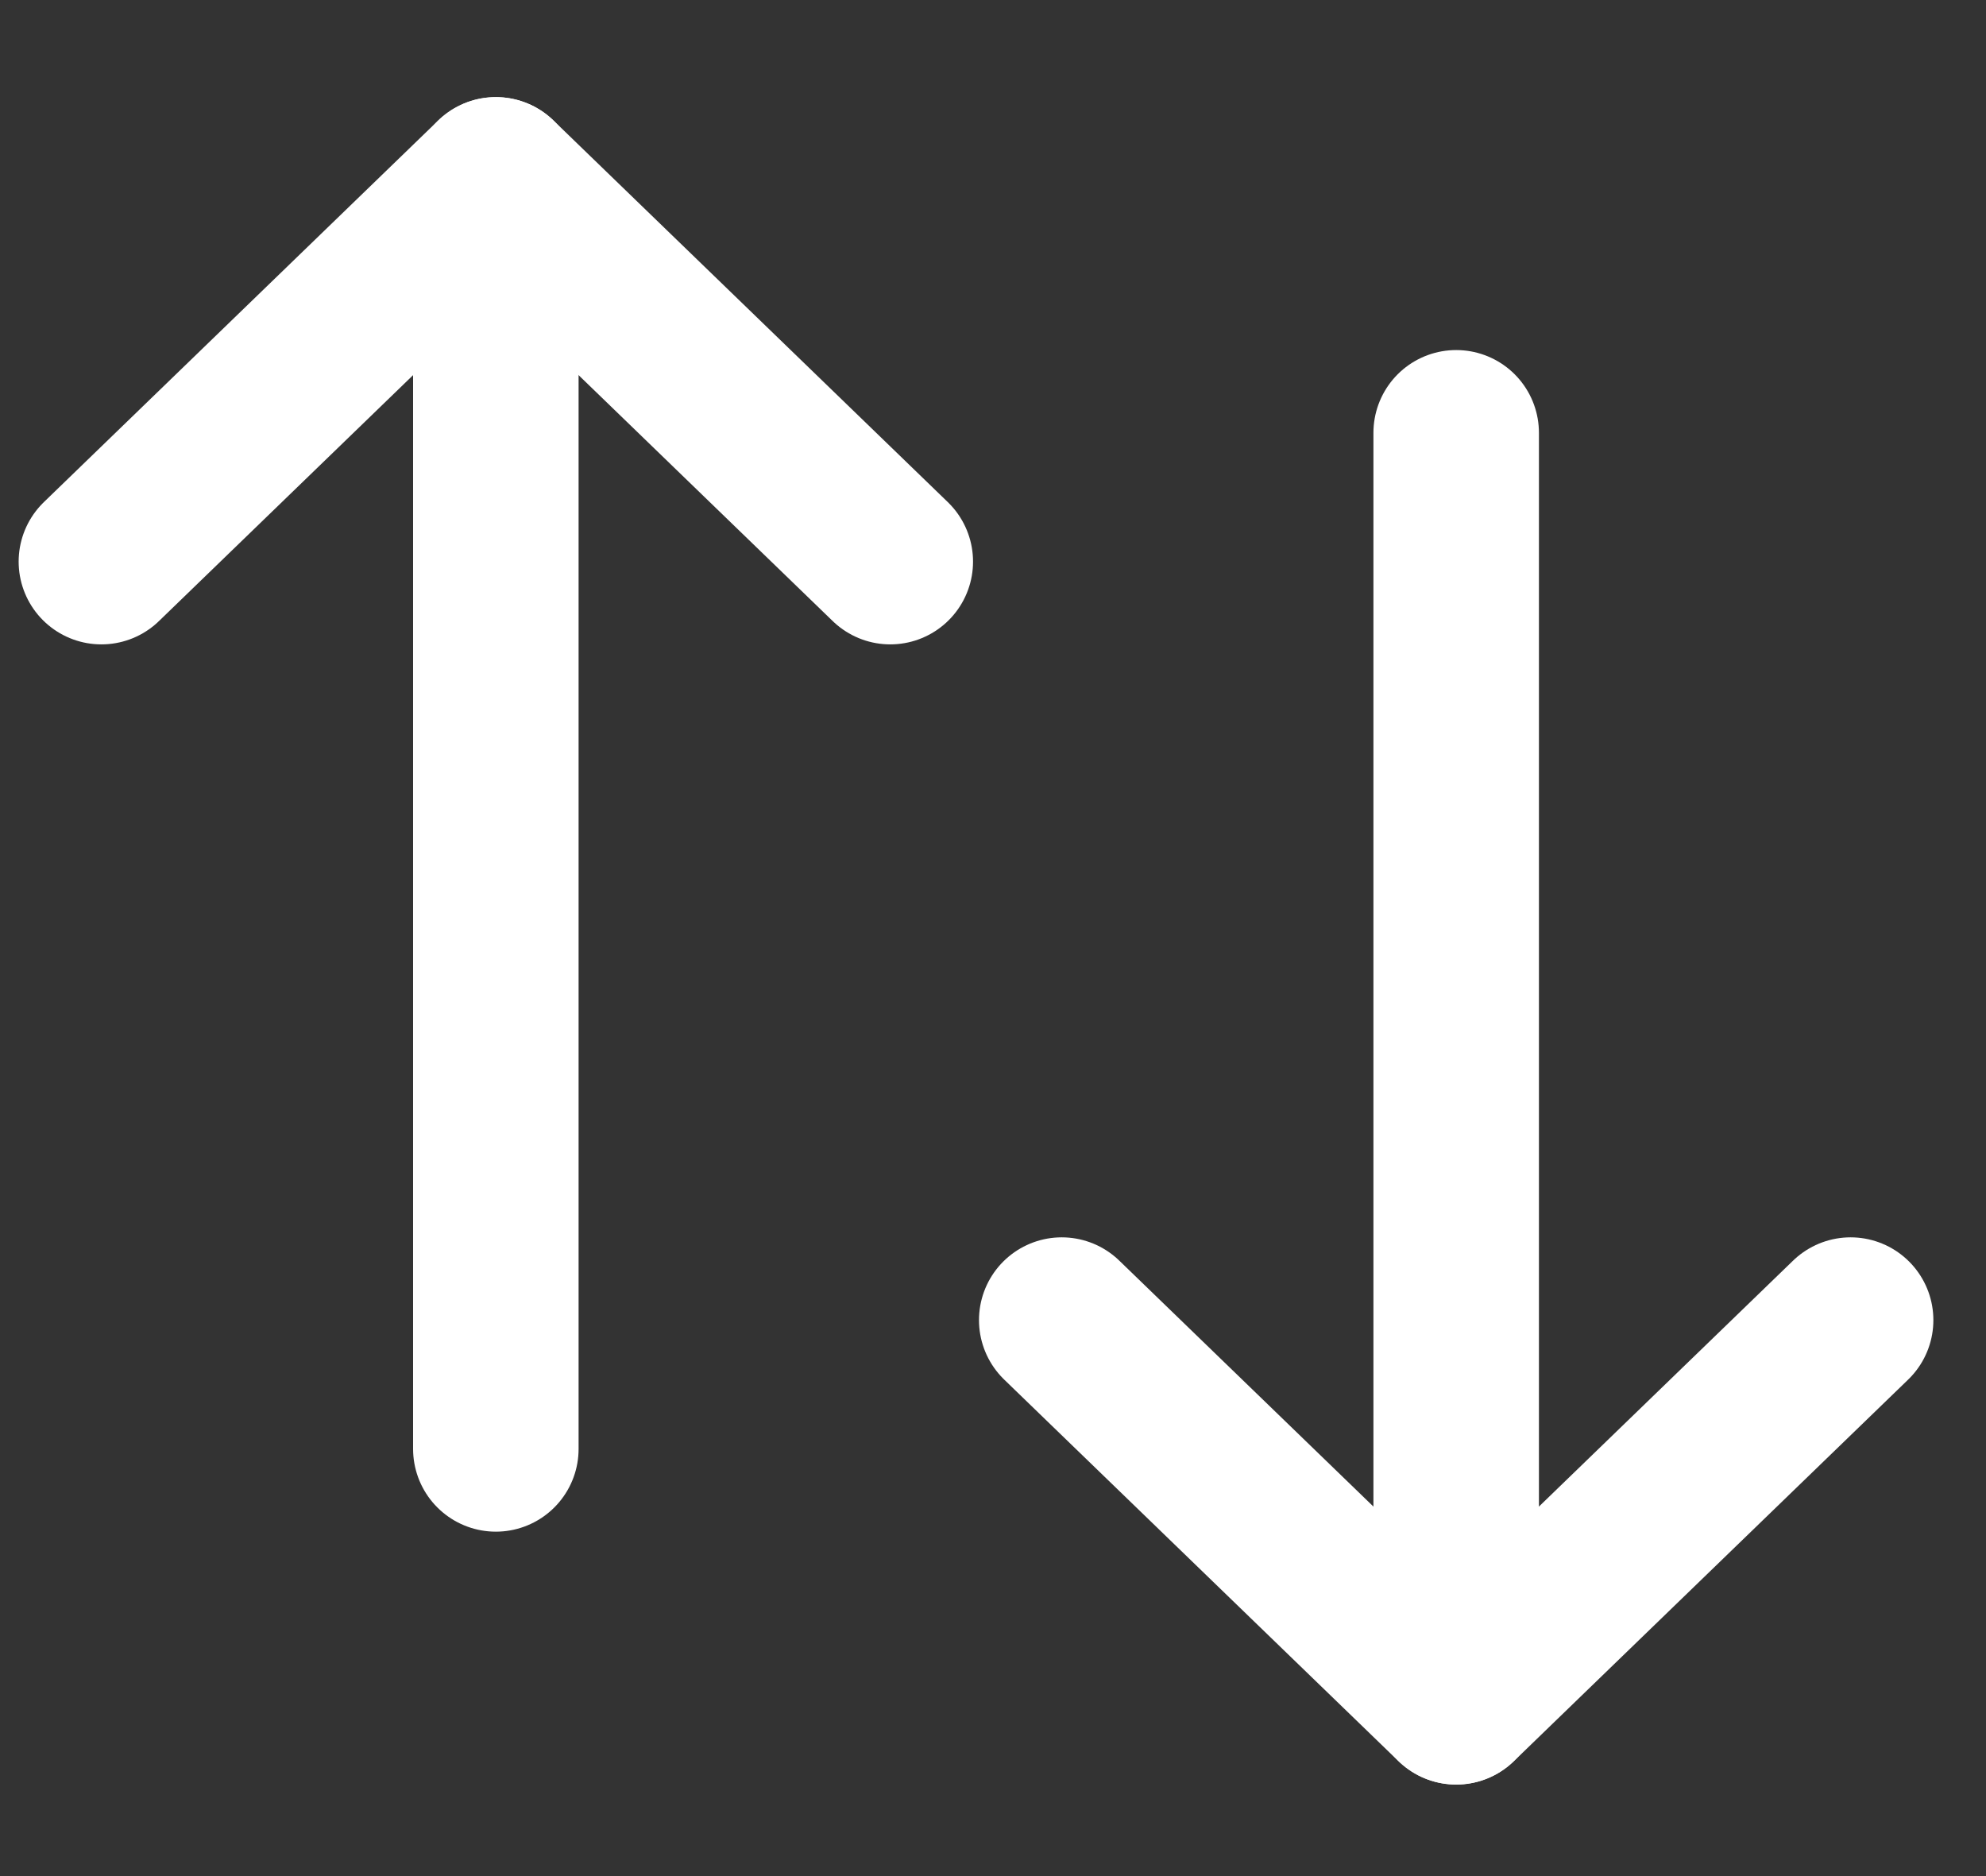 <svg width="18" height="17" viewBox="0 0 18 17" fill="none" xmlns="http://www.w3.org/2000/svg">
<rect x="0" y="0" width="18" height="17" fill="#333333" stroke="none"/>
<path d="M13.198 15.42V3.922" stroke="white" stroke-width="1.5" stroke-linecap="round" stroke-linejoin="round"/>
<path d="M16.773 11.962L13.198 15.421L9.623 11.962" stroke="white" stroke-width="1.5" stroke-linecap="round" stroke-linejoin="round"/>
<path d="M4.494 1.63V13.129" stroke="white" stroke-width="1.5" stroke-linecap="round" stroke-linejoin="round"/>
<path d="M0.919 5.089L4.494 1.63L8.069 5.089" stroke="white" stroke-width="1.5" stroke-linecap="round" stroke-linejoin="round"/>
</svg>

